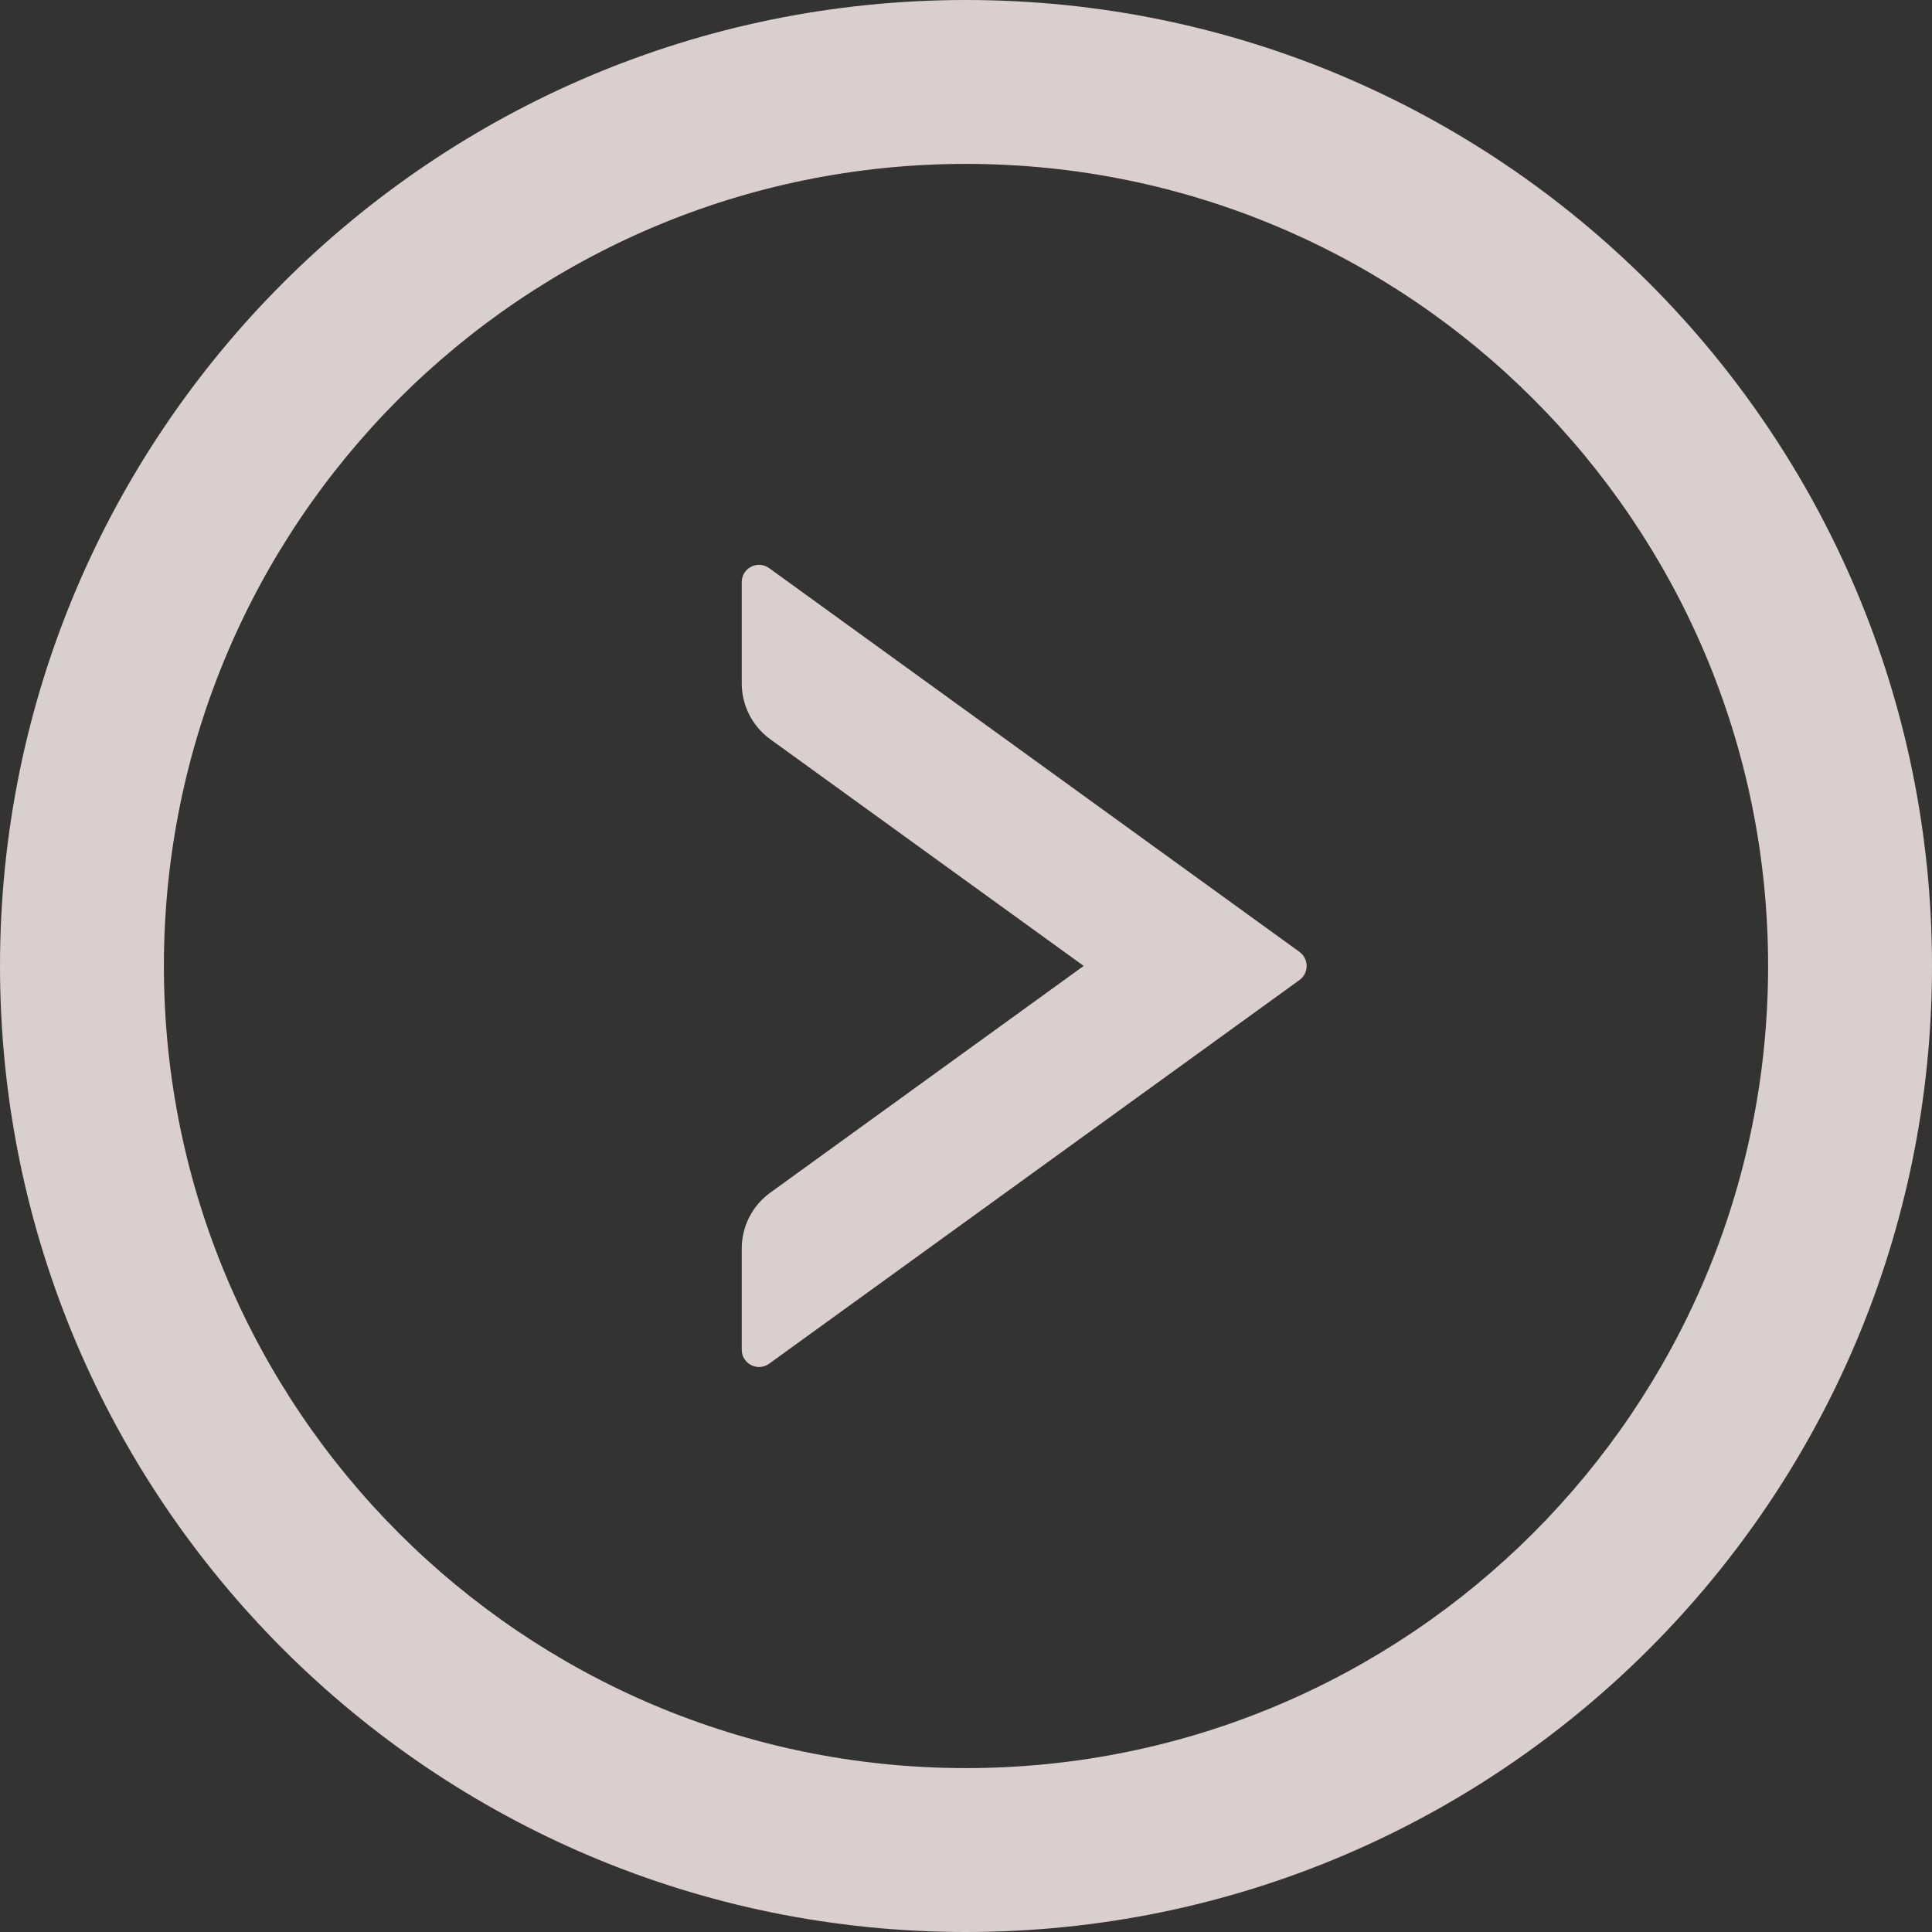 <svg width="24" height="24" viewBox="0 0 24 24" fill="none" xmlns="http://www.w3.org/2000/svg">
<rect x="0" y="0" width="24" height="24" fill="#333333" stroke="none"/>
<g clip-path="url(#clip0_10612_4863)">
<path d="M16.143 11.825L9.554 7.057C9.522 7.034 9.484 7.02 9.445 7.017C9.405 7.014 9.366 7.022 9.331 7.04C9.295 7.058 9.266 7.086 9.245 7.119C9.225 7.153 9.214 7.192 9.214 7.232V8.488C9.214 8.761 9.345 9.021 9.567 9.182L13.462 11.999L9.567 14.817C9.345 14.978 9.214 15.235 9.214 15.511V16.767C9.214 16.941 9.412 17.043 9.554 16.941L16.143 12.174C16.261 12.088 16.261 11.911 16.143 11.825Z" fill="#F5EAEA" fill-opacity="0.85"/>
<path d="M12 0C5.373 0 0 5.373 0 12C0 18.627 5.373 24 12 24C18.627 24 24 18.627 24 12C24 5.373 18.627 0 12 0ZM12 21.964C6.498 21.964 2.036 17.502 2.036 12C2.036 6.498 6.498 2.036 12 2.036C17.502 2.036 21.964 6.498 21.964 12C21.964 17.502 17.502 21.964 12 21.964Z" fill="#F5EAEA" fill-opacity="0.85"/>
</g>
<defs>
<clipPath id="clip0_10612_4863">
<rect width="24" height="24" fill="white"/>
</clipPath>
</defs>
</svg>
